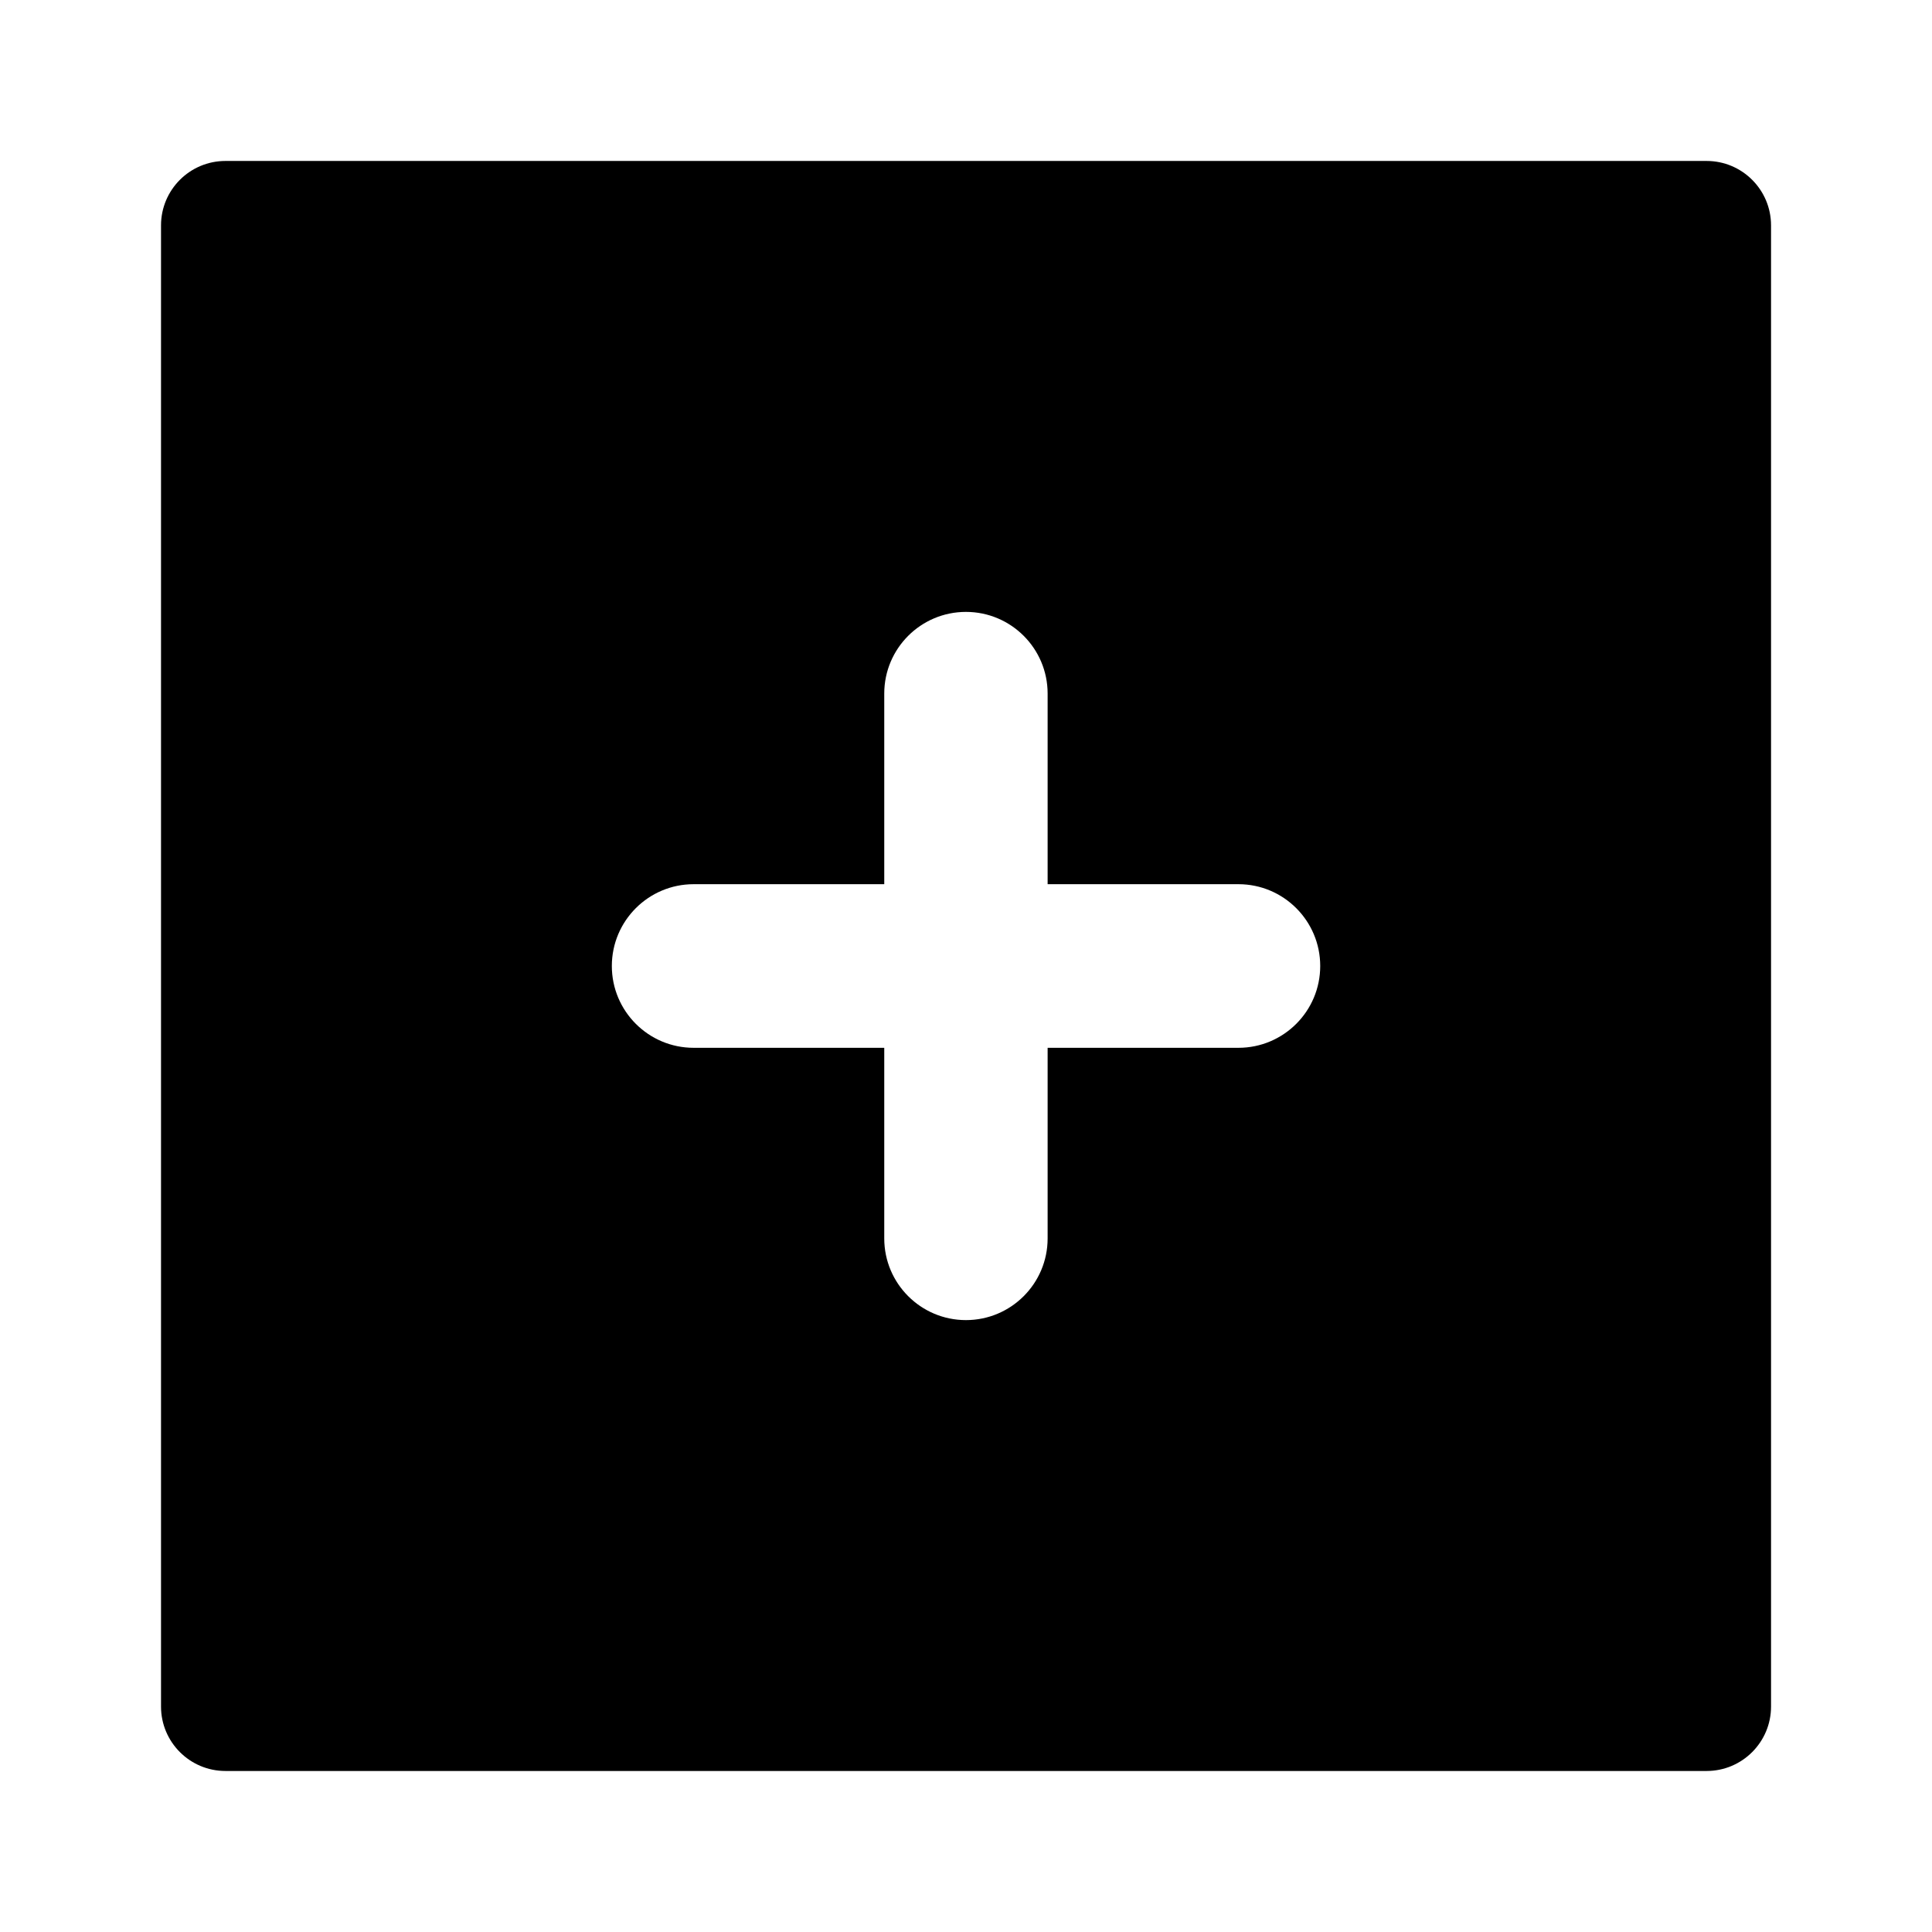 <!-- Generated by IcoMoon.io -->
<svg version="1.1" xmlns="http://www.w3.org/2000/svg" width="32" height="32" viewBox="0 0 32 32">
<title>xz1</title>
<path d="M28.267 29.333h-24.533c-0.589 0-1.067-0.478-1.067-1.067v-24.533c0-0.589 0.478-1.067 1.067-1.067h24.533c0.589 0 1.067 0.478 1.067 1.067v0 24.533c0 0.589-0.478 1.067-1.067 1.067v0zM20.512 14.645h-3.16v-3.157c0 0 0 0 0 0 0-0.747-0.606-1.353-1.353-1.353s-1.353 0.606-1.353 1.353c0 0 0 0 0 0v0 3.157h-3.157c-0.748 0-1.355 0.607-1.355 1.355s0.607 1.355 1.355 1.355v0h3.157v3.157c0 0 0 0 0 0 0 0.747 0.606 1.353 1.353 1.353s1.353-0.606 1.353-1.353c0 0 0 0 0 0v0-3.157h3.16c0.748 0 1.355-0.607 1.355-1.355s-0.607-1.355-1.355-1.355v0z"></path>
</svg>
